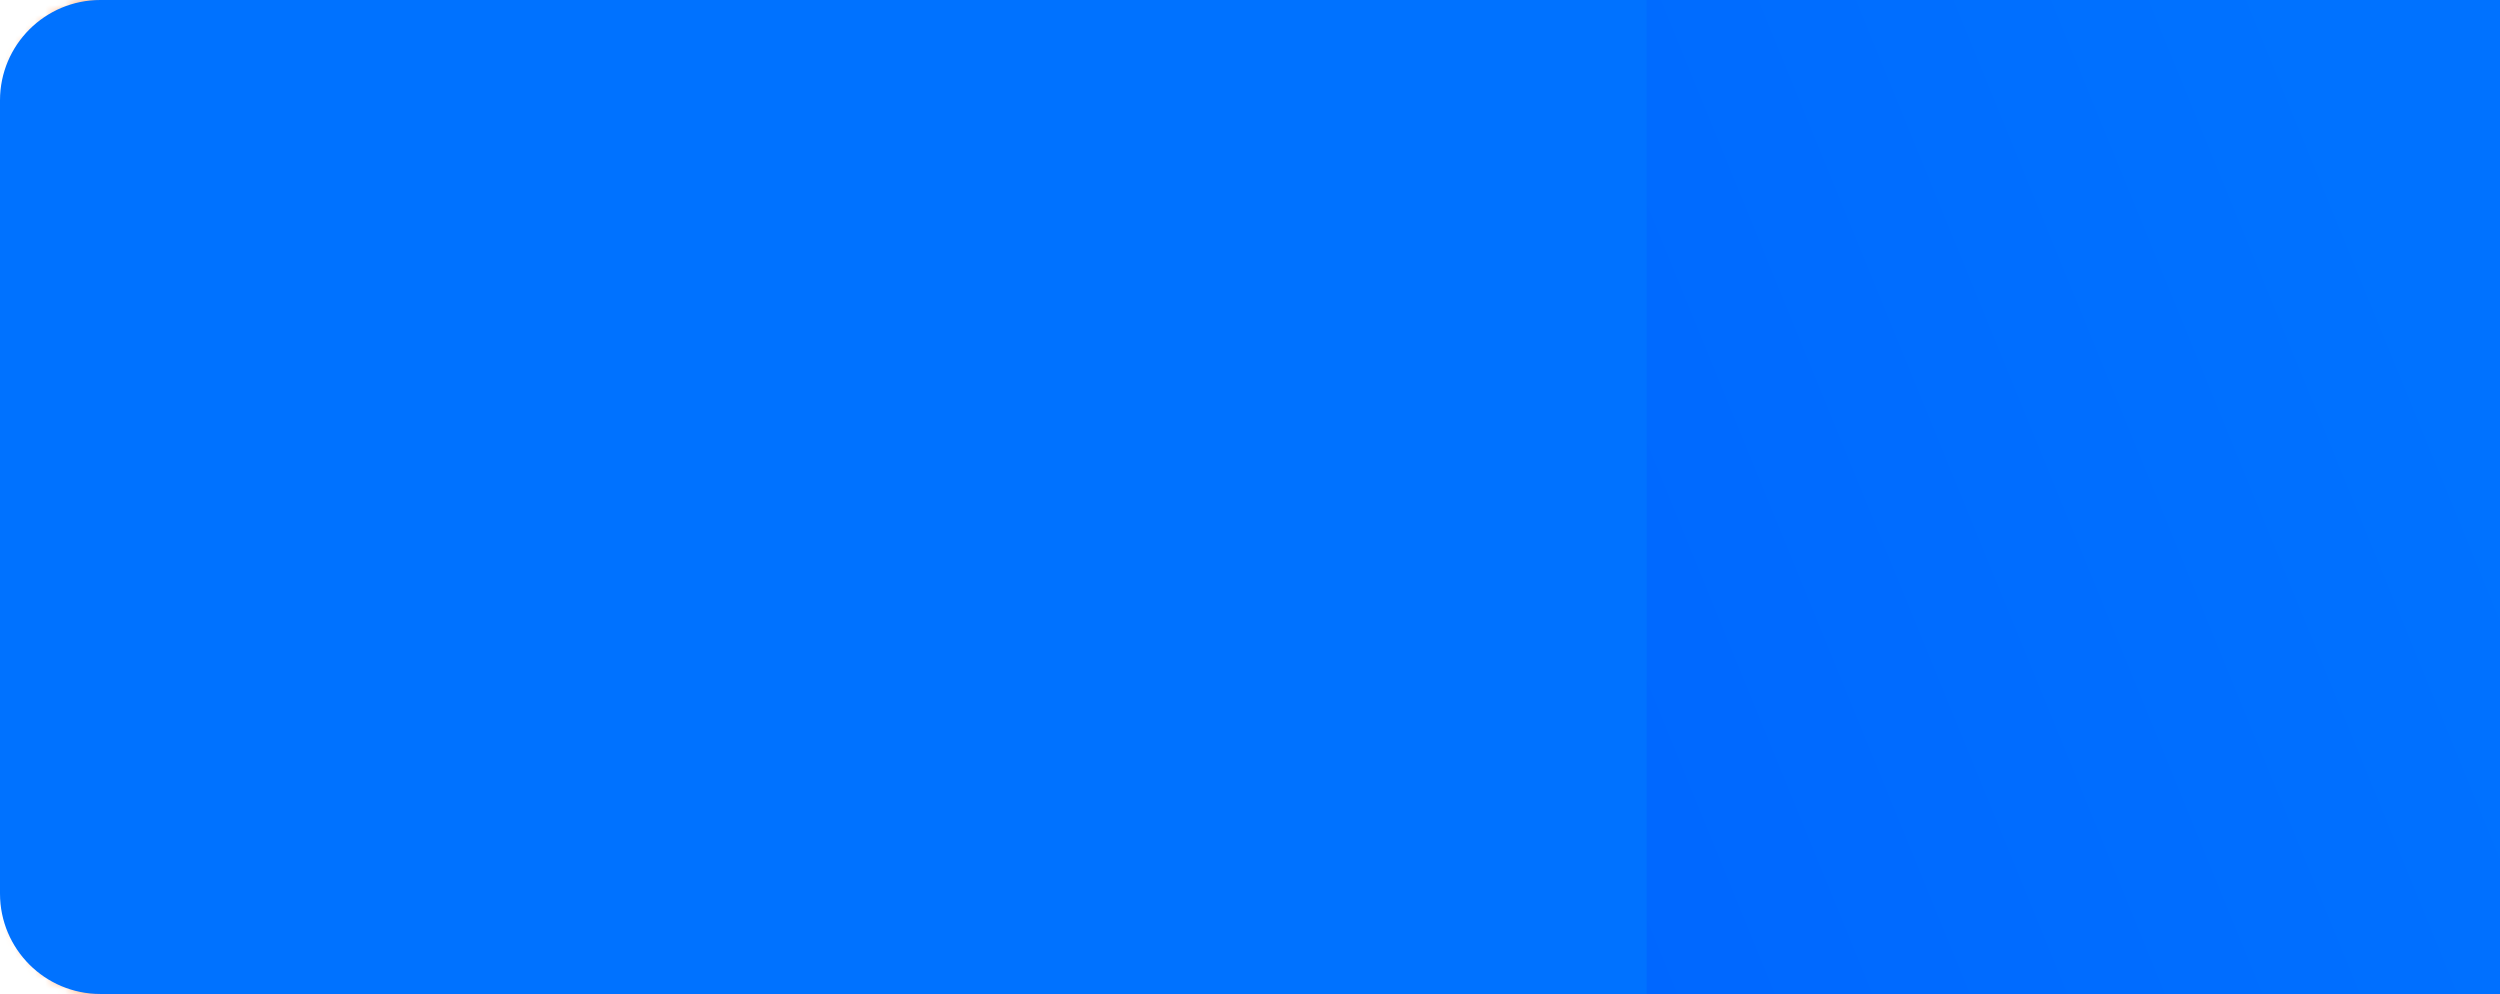 <svg width="249" height="99" viewBox="0 0 249 99" fill="none" xmlns="http://www.w3.org/2000/svg">
<mask id="mask0_1163_2195" style="mask-type:alpha" maskUnits="userSpaceOnUse" x="0" y="0" width="191" height="99">
<path d="M0.874 10C0.874 4.477 5.351 0 10.874 0H180.073C185.596 0 190.073 4.477 190.073 10V89C190.073 94.523 185.596 99 180.073 99H10.874C5.351 99 0.874 94.523 0.874 89V10Z" fill="#101828"/>
</mask>
<g mask="url(#mask0_1163_2195)">
<path d="M-110.671 271.069C77.48 271.069 230.006 173.341 230.006 52.788C230.006 -67.765 77.48 -165.492 -110.671 -165.492C-298.821 -165.492 -451.347 -67.765 -451.347 52.788C-451.347 173.341 -298.821 271.069 -110.671 271.069Z" fill="url(#paint0_radial_1163_2195)"/>
<g opacity="0.5">
<path d="M-110.67 198.309C14.763 198.309 116.447 133.157 116.447 52.788C116.447 -27.581 14.763 -92.732 -110.67 -92.732C-236.104 -92.732 -337.788 -27.581 -337.788 52.788C-337.788 133.157 -236.104 198.309 -110.67 198.309Z" fill="url(#paint1_radial_1163_2195)"/>
<path d="M-110.67 183.756C2.22 183.756 93.736 125.12 93.736 52.788C93.736 -19.544 2.22 -78.18 -110.67 -78.18C-223.561 -78.18 -315.077 -19.544 -315.077 52.788C-315.077 125.12 -223.561 183.756 -110.67 183.756Z" fill="url(#paint2_radial_1163_2195)"/>
<path d="M-110.67 176.48C-4.052 176.48 82.38 121.102 82.38 52.788C82.38 -15.525 -4.052 -70.904 -110.67 -70.904C-217.289 -70.904 -303.721 -15.525 -303.721 52.788C-303.721 121.102 -217.289 176.48 -110.67 176.48Z" fill="url(#paint3_radial_1163_2195)"/>
<path d="M-110.67 172.915C-7.125 172.915 76.815 119.133 76.815 52.788C76.815 -13.556 -7.125 -67.339 -110.67 -67.339C-214.216 -67.339 -298.156 -13.556 -298.156 52.788C-298.156 119.133 -214.216 172.915 -110.67 172.915Z" fill="url(#paint4_radial_1163_2195)"/>
<path d="M-110.67 158.29C-19.731 158.29 53.99 111.055 53.99 52.788C53.99 -5.479 -19.731 -52.714 -110.67 -52.714C-201.61 -52.714 -275.331 -5.479 -275.331 52.788C-275.331 111.055 -201.61 158.29 -110.67 158.29Z" fill="url(#paint5_radial_1163_2195)"/>
<path d="M-110.67 143.738C-32.274 143.738 31.278 103.019 31.278 52.788C31.278 2.558 -32.274 -38.162 -110.67 -38.162C-189.067 -38.162 -252.619 2.558 -252.619 52.788C-252.619 103.019 -189.067 143.738 -110.67 143.738Z" fill="url(#paint6_radial_1163_2195)"/>
<path d="M-110.67 138.281C-36.978 138.281 22.761 100.005 22.761 52.788C22.761 5.571 -36.978 -32.705 -110.67 -32.705C-184.363 -32.705 -244.102 5.571 -244.102 52.788C-244.102 100.005 -184.363 138.281 -110.67 138.281Z" fill="url(#paint7_radial_1163_2195)"/>
</g>
<g opacity="0.2">
<path d="M3.646 82.242C3.647 82.243 3.647 82.246 3.645 82.248C0.548 86.896 -3.234 91.351 -7.636 95.526C-12.046 99.701 -17.073 103.591 -22.628 107.131C-28.183 110.67 -34.263 113.854 -40.742 116.635C-47.227 119.416 -54.108 121.789 -61.269 123.718C-68.43 125.647 -75.864 127.133 -83.431 128.154C-91.006 129.174 -98.712 129.724 -106.415 129.792C-114.118 129.86 -121.82 129.451 -129.367 128.575C-136.929 127.695 -144.328 126.349 -151.452 124.579C-144.216 126.152 -136.763 127.284 -129.22 127.942C-121.679 128.606 -114.055 128.796 -106.494 128.516C-98.925 128.238 -91.42 127.489 -84.117 126.293C-76.806 125.098 -69.687 123.452 -62.9 121.392C-56.106 119.334 -49.633 116.86 -43.608 114.027C-37.572 111.19 -31.981 107.99 -26.933 104.479C-21.885 100.968 -17.377 97.157 -13.488 93.11C-9.598 89.063 -6.338 84.783 -3.735 80.349C-2.962 79.034 -0.678 78.423 1.376 78.918C3.429 79.413 4.481 80.823 3.705 82.144C3.687 82.176 3.671 82.204 3.647 82.234C3.645 82.236 3.644 82.239 3.646 82.242Z" fill="url(#paint8_linear_1163_2195)"/>
<path d="M18.987 8.441C18.991 8.442 18.994 8.444 18.996 8.446C23.25 13.823 26.703 19.454 29.284 25.233C31.856 31.016 33.55 36.942 34.338 42.908C35.126 48.874 35.004 54.875 34.005 60.801C32.997 66.73 31.106 72.579 28.366 78.251C25.627 83.922 22.046 89.414 17.7 94.627C13.346 99.844 8.221 104.777 2.412 109.34C-3.396 113.902 -9.885 118.098 -16.922 121.845C-23.975 125.597 -31.568 128.897 -39.554 131.711C-31.762 128.681 -24.434 125.185 -17.71 121.273C-10.982 117.367 -4.866 113.049 0.532 108.407C5.939 103.763 10.626 98.795 14.52 93.601C18.421 88.405 21.532 82.975 23.799 77.422C26.073 71.866 27.508 66.179 28.087 60.479C28.669 54.77 28.392 49.043 27.255 43.395C26.119 37.748 24.14 32.187 21.351 26.806C18.561 21.426 14.957 16.235 10.63 11.312C9.346 9.851 10.226 8.045 12.507 7.222C14.787 6.399 17.605 6.865 18.894 8.332C18.926 8.367 18.953 8.398 18.978 8.436C18.979 8.439 18.983 8.441 18.987 8.441Z" fill="url(#paint9_linear_1163_2195)"/>
<path d="M37.115 123.899C37.115 123.902 37.114 123.905 37.11 123.908C29.807 129.872 21.627 135.386 12.719 140.341C3.8 145.293 -5.841 149.679 -16.034 153.425C-26.227 157.171 -36.966 160.271 -48.038 162.691C-59.119 165.105 -70.527 166.833 -82.071 167.847C-93.616 168.86 -105.287 169.164 -116.87 168.761C-128.463 168.354 -139.961 167.234 -151.163 165.416C-162.365 163.599 -173.277 161.091 -183.681 157.944C-194.104 154.788 -204.008 150.997 -213.257 146.661C-203.727 150.741 -193.614 154.233 -183.084 157.064C-172.56 159.902 -161.629 162.073 -150.504 163.548C-139.369 165.028 -128.041 165.81 -116.735 165.893C-105.418 165.981 -94.106 165.366 -83.025 164.071C-71.934 162.779 -61.056 160.804 -50.609 158.198C-40.146 155.589 -30.107 152.343 -20.665 148.512C-11.223 144.68 -2.383 140.281 5.705 135.384C13.792 130.488 21.11 125.098 27.568 119.321C29.485 117.607 33.164 117.29 35.84 118.518C38.515 119.747 39.183 122.052 37.26 123.772C37.214 123.814 37.174 123.85 37.12 123.888C37.116 123.891 37.114 123.895 37.115 123.899Z" fill="url(#paint10_linear_1163_2195)"/>
<path d="M87.931 98.867C87.933 98.87 87.933 98.874 87.931 98.879C83.059 106.96 76.994 114.737 69.843 122.059C62.677 129.381 54.428 136.238 45.242 142.515C36.055 148.791 25.935 154.479 15.096 159.493C4.244 164.505 -7.322 168.836 -19.411 172.415C-31.499 175.994 -44.097 178.825 -56.966 180.864C-69.849 182.901 -82.999 184.139 -96.19 184.551C-109.38 184.963 -122.615 184.558 -135.626 183.346C-148.663 182.128 -161.465 180.105 -173.835 177.346C-161.292 179.765 -148.418 181.417 -135.432 182.257C-122.451 183.105 -109.371 183.138 -96.444 182.368C-83.503 181.601 -70.714 180.031 -58.314 177.701C-45.9 175.374 -33.858 172.281 -22.422 168.492C-10.974 164.706 -0.116 160.219 9.942 155.134C20.018 150.043 29.297 144.346 37.618 138.137C45.94 131.928 53.307 125.227 59.592 118.144C65.877 111.062 71.064 103.604 75.11 95.908C76.311 93.624 80.167 92.49 83.731 93.26C87.296 94.029 89.229 96.405 88.023 98.698C87.995 98.753 87.971 98.801 87.932 98.853C87.928 98.858 87.928 98.863 87.931 98.867Z" fill="url(#paint11_linear_1163_2195)"/>
<path d="M46.042 -59.097C46.049 -59.097 46.055 -59.096 46.059 -59.093C57.023 -52.515 67.002 -45.276 75.797 -37.51C84.584 -29.734 92.175 -21.437 98.442 -12.763C104.708 -4.089 109.639 4.956 113.19 14.196C116.73 23.443 118.878 32.878 119.601 42.345C120.324 51.811 119.633 61.302 117.556 70.644C115.469 79.993 111.986 89.186 107.16 98.062C102.333 106.938 96.175 115.503 88.812 123.585C81.429 131.682 72.851 139.288 63.269 146.303C72.376 139.033 80.389 131.224 87.142 123.004C93.907 114.79 99.403 106.173 103.545 97.321C107.697 88.463 110.495 79.37 111.91 70.217C113.335 61.056 113.374 51.822 112.042 42.7C110.72 33.569 108.026 24.537 104.037 15.783C100.046 7.016 94.75 -1.479 88.232 -9.554C81.714 -17.629 74.007 -25.279 65.238 -32.374C56.469 -39.469 46.638 -45.995 35.951 -51.867C32.78 -53.61 32.561 -56.627 35.282 -58.659C38.002 -60.691 42.626 -60.978 45.809 -59.228C45.887 -59.186 45.955 -59.15 46.024 -59.101C46.029 -59.098 46.035 -59.097 46.042 -59.097Z" fill="url(#paint12_linear_1163_2195)"/>
<path d="M131.934 2C131.94 2.001 131.945 2.005 131.947 2.01C136.691 12.027 139.947 22.324 141.639 32.705C143.317 43.092 143.424 53.553 141.965 63.908C140.505 74.263 137.472 84.503 132.974 94.444C128.46 104.389 122.474 114.025 115.119 123.195C107.765 132.366 99.056 141.065 89.171 149.142C79.269 157.222 68.184 164.668 56.103 171.348C44.022 178.027 30.95 183.95 17.153 188.997C3.325 194.052 -11.212 198.228 -26.195 201.498C-11.443 197.822 2.734 193.258 16.073 187.868C29.418 182.488 41.911 176.285 53.326 169.39C64.758 162.492 75.112 154.901 84.215 146.772C93.332 138.639 101.208 129.954 107.698 120.896C114.203 111.834 119.332 102.386 123.005 92.749C126.687 83.1 128.908 73.252 129.623 63.373C130.337 53.495 129.571 43.603 127.333 33.863C125.094 24.123 121.373 14.55 116.29 5.294C114.783 2.547 117.138 -0.372 121.425 -1.338C125.712 -2.304 130.312 -0.963 131.825 1.794C131.863 1.861 131.896 1.919 131.92 1.988C131.922 1.993 131.927 1.998 131.934 2Z" fill="url(#paint13_linear_1163_2195)"/>
<path d="M150.623 120.11C150.627 120.114 150.626 120.12 150.623 120.126C143.543 130.749 134.897 140.932 124.837 150.476C114.756 160.018 103.267 168.91 90.57 176.999C77.872 185.089 63.974 192.366 49.167 198.725C34.343 205.08 18.615 210.505 2.247 214.914C-14.121 219.323 -31.113 222.72 -48.41 225.054C-65.724 227.384 -83.337 228.641 -100.944 228.796C-118.55 228.952 -136.156 228.018 -153.406 226.014C-170.69 224.003 -187.601 220.927 -203.885 216.881C-187.347 220.478 -170.311 223.063 -153.069 224.569C-135.832 226.086 -118.406 226.52 -101.124 225.88C-83.825 225.244 -66.669 223.533 -49.976 220.798C-33.266 218.067 -16.994 214.305 -1.481 209.597C14.049 204.894 28.844 199.238 42.616 192.762C56.411 186.279 69.19 178.964 80.729 170.938C92.268 162.913 102.572 154.203 111.461 144.953C120.351 135.703 127.804 125.919 133.754 115.785C135.52 112.778 140.741 111.381 145.435 112.513C150.129 113.645 152.532 116.869 150.759 119.887C150.717 119.96 150.682 120.024 150.626 120.092C150.621 120.098 150.62 120.105 150.623 120.11Z" fill="url(#paint14_linear_1163_2195)"/>
<path d="M-0.178 185.41C-0.18 185.414 -0.184 185.417 -0.19 185.419C-13.587 189.77 -27.617 193.302 -42.015 195.941C-56.424 198.573 -71.189 200.305 -86.053 201.111C-100.918 201.918 -115.87 201.793 -130.635 200.77C-145.408 199.739 -159.98 197.806 -174.111 195.003C-188.243 192.201 -201.926 188.538 -214.916 184.093C-227.913 179.639 -240.205 174.398 -251.572 168.456C-262.938 162.514 -273.394 155.877 -282.728 148.679C-292.078 141.465 -300.3 133.699 -307.311 125.53C-299.762 133.5 -291.051 140.995 -281.305 147.873C-271.573 154.755 -260.814 161.012 -249.249 166.533C-237.677 172.063 -225.298 176.857 -212.359 180.84C-199.411 184.831 -185.882 188.012 -172.047 190.331C-158.204 192.658 -144.035 194.125 -129.832 194.717C-115.609 195.313 -101.34 195.029 -87.268 193.866C-73.196 192.704 -59.34 190.681 -45.935 187.827C-32.531 184.974 -19.597 181.287 -7.33 176.861C-3.689 175.548 0.81 176.448 2.86 178.781C4.91 181.114 3.749 183.996 0.095 185.314C0.006 185.347 -0.07 185.375 -0.164 185.4C-0.171 185.402 -0.176 185.405 -0.178 185.41Z" fill="url(#paint15_linear_1163_2195)"/>
<path d="M-54.852 -4.656C-54.85 -4.656 -54.846 -4.656 -54.844 -4.655C-49.182 -2.288 -43.875 0.421 -39.029 3.423C-34.186 6.43 -29.809 9.727 -25.973 13.259C-22.137 16.79 -18.848 20.552 -16.147 24.47C-13.449 28.392 -11.346 32.467 -9.871 36.627C-8.395 40.787 -7.544 45.029 -7.325 49.273C-7.11 53.522 -7.532 57.772 -8.589 61.948C-9.646 66.124 -11.331 70.229 -13.609 74.18C-15.893 78.139 -18.768 81.941 -22.16 85.53C-19.01 81.851 -16.41 77.988 -14.42 74.007C-12.423 70.027 -11.038 65.932 -10.282 61.801C-9.522 57.666 -9.391 53.495 -9.88 49.367C-10.366 45.235 -11.475 41.14 -13.178 37.163C-14.878 33.181 -17.174 29.312 -20.01 25.632C-22.849 21.945 -26.233 18.445 -30.107 15.192C-33.981 11.94 -38.331 8.934 -43.083 6.228C-47.836 3.522 -52.99 1.122 -58.444 -0.946C-60.062 -1.56 -60.527 -2.886 -59.569 -3.923C-58.611 -4.96 -56.596 -5.319 -54.972 -4.703C-54.932 -4.688 -54.898 -4.675 -54.861 -4.657C-54.859 -4.656 -54.855 -4.655 -54.852 -4.656Z" fill="url(#paint16_linear_1163_2195)"/>
<path d="M-148.937 -22.253C-148.936 -22.255 -148.933 -22.257 -148.93 -22.257C-141.383 -23.725 -133.624 -24.732 -125.802 -25.255C-117.976 -25.774 -110.094 -25.808 -102.292 -25.356C-94.49 -24.904 -86.775 -23.966 -79.285 -22.575C-71.792 -21.179 -64.531 -19.327 -57.622 -17.052C-50.712 -14.777 -44.157 -12.084 -38.072 -9.026C-31.985 -5.963 -26.374 -2.535 -21.341 1.202C-16.308 4.939 -11.846 8.983 -8.043 13.25C-4.234 17.527 -1.088 22.024 1.376 26.658C-1.394 22.096 -4.833 17.71 -8.894 13.584C-12.947 9.456 -17.621 5.592 -22.816 2.061C-28.014 -1.475 -33.733 -4.678 -39.858 -7.493C-45.986 -10.313 -52.53 -12.749 -59.355 -14.757C-66.182 -16.769 -73.301 -18.355 -80.561 -19.491C-87.832 -20.631 -95.252 -21.317 -102.695 -21.538C-110.138 -21.759 -117.591 -21.523 -124.93 -20.83C-132.268 -20.138 -139.481 -18.987 -146.455 -17.415C-148.525 -16.948 -150.724 -17.677 -151.452 -19.003C-152.18 -20.329 -151.169 -21.752 -149.092 -22.22C-149.041 -22.232 -148.998 -22.242 -148.945 -22.249C-148.942 -22.25 -148.939 -22.251 -148.937 -22.253Z" fill="url(#paint17_linear_1163_2195)"/>
<path d="M-77.988 -46.529C-77.985 -46.531 -77.98 -46.532 -77.976 -46.531C-68.1 -45.056 -58.45 -42.982 -49.216 -40.343C-39.981 -37.697 -31.172 -34.488 -22.937 -30.771C-14.703 -27.055 -7.054 -22.833 -0.11 -18.198C6.832 -13.557 13.059 -8.505 18.47 -3.126C23.881 2.253 28.477 7.952 32.184 13.864C35.89 19.781 38.697 25.91 40.551 32.144C42.406 38.378 43.318 44.718 43.271 51.036C43.22 57.367 42.212 63.67 40.305 69.845C41.799 63.624 42.37 57.325 41.988 51.058C41.616 44.792 40.289 38.564 38.048 32.493C35.808 26.415 32.654 20.493 28.658 14.835C24.665 9.171 19.823 3.763 14.237 -1.283C8.654 -6.336 2.319 -11.035 -4.625 -15.29C-11.578 -19.554 -19.151 -23.375 -27.216 -26.686C-35.282 -29.998 -43.819 -32.804 -52.684 -35.056C-61.55 -37.308 -70.737 -38.997 -80.079 -40.12C-82.852 -40.453 -84.569 -42.169 -84.049 -43.946C-83.529 -45.722 -80.977 -46.89 -78.194 -46.556C-78.126 -46.548 -78.067 -46.542 -78.002 -46.528C-77.997 -46.527 -77.992 -46.528 -77.988 -46.529Z" fill="url(#paint18_linear_1163_2195)"/>
<path d="M-120.646 -65.457C-120.643 -65.46 -120.638 -65.461 -120.633 -65.461C-108.808 -65.71 -96.957 -65.239 -85.307 -64.052C-73.653 -62.857 -62.213 -60.945 -51.182 -58.35C-40.151 -55.755 -29.541 -52.477 -19.532 -48.597C-9.522 -44.711 -0.123 -40.222 8.509 -35.207C17.141 -30.192 25.006 -24.659 31.97 -18.715C38.935 -12.763 44.987 -6.4 50.014 0.267C55.042 6.933 59.058 13.901 61.982 21.031C64.909 28.175 66.743 35.473 67.504 42.8C66.256 35.5 63.931 28.291 60.547 21.303C57.175 14.314 52.745 7.553 47.357 1.144C41.969 -5.272 35.623 -11.335 28.455 -16.938C21.285 -22.549 13.28 -27.706 4.607 -32.312C-4.066 -36.926 -13.419 -40.995 -23.25 -44.447C-33.095 -47.906 -43.429 -50.747 -54.079 -52.919C-64.729 -55.09 -75.671 -56.601 -86.724 -57.423C-97.776 -58.246 -108.925 -58.372 -119.982 -57.829C-123.263 -57.668 -126.008 -59.271 -126.259 -61.373C-126.51 -63.476 -124.184 -65.286 -120.89 -65.447C-120.81 -65.452 -120.741 -65.456 -120.66 -65.453C-120.655 -65.453 -120.65 -65.454 -120.646 -65.457Z" fill="url(#paint19_linear_1163_2195)"/>
<path d="M-183.238 -74.309C-183.236 -74.312 -183.232 -74.315 -183.226 -74.316C-170.432 -77.119 -157.234 -79.142 -143.882 -80.339C-130.523 -81.528 -117.022 -81.887 -103.613 -81.413C-90.204 -80.938 -76.899 -79.627 -63.936 -77.53C-50.969 -75.425 -38.356 -72.531 -26.306 -68.899C-14.257 -65.266 -2.775 -60.903 7.936 -55.897C18.652 -50.883 28.584 -45.224 37.555 -39.015C46.527 -32.806 54.55 -26.049 61.464 -18.884C68.388 -11.702 74.198 -4.119 78.852 3.727C73.68 -3.985 67.38 -11.366 60.037 -18.279C52.707 -25.196 44.339 -31.637 35.109 -37.487C25.874 -43.345 15.777 -48.614 5.02 -53.202C-5.742 -57.799 -17.181 -61.722 -29.061 -64.899C-40.946 -68.085 -53.291 -70.53 -65.836 -72.198C-78.398 -73.871 -91.175 -74.764 -103.947 -74.857C-116.719 -74.95 -129.466 -74.259 -141.974 -72.791C-154.482 -71.323 -166.732 -69.075 -178.534 -66.114C-182.036 -65.236 -185.871 -66.4 -187.242 -68.644C-188.613 -70.888 -187.015 -73.364 -183.5 -74.246C-183.414 -74.268 -183.34 -74.287 -183.251 -74.302C-183.245 -74.302 -183.24 -74.305 -183.238 -74.309Z" fill="url(#paint20_linear_1163_2195)"/>
<path d="M-327.335 -33.642C-327.337 -33.646 -327.336 -33.651 -327.333 -33.654C-318.405 -42.422 -308.187 -50.639 -296.863 -58.143C-285.523 -65.642 -273.085 -72.42 -259.766 -78.359C-246.447 -84.299 -232.256 -89.392 -217.479 -93.574C-202.687 -97.751 -187.318 -101.008 -171.627 -103.292C-155.936 -105.577 -139.937 -106.895 -123.927 -107.234C-107.902 -107.567 -91.874 -106.913 -76.122 -105.277C-60.37 -103.641 -44.887 -101.032 -29.983 -97.504C-15.052 -93.966 -0.714 -89.516 12.825 -84.263C-1.052 -89.141 -15.621 -93.166 -30.64 -96.249C-45.65 -99.341 -61.096 -101.485 -76.677 -102.656C-92.273 -103.833 -108.004 -104.036 -123.574 -103.278C-139.159 -102.526 -154.605 -100.808 -169.606 -98.171C-184.622 -95.539 -199.215 -91.983 -213.097 -87.592C-227.001 -83.197 -240.203 -77.957 -252.472 -71.958C-264.741 -65.959 -276.077 -59.224 -286.282 -51.865C-296.488 -44.506 -305.542 -36.526 -313.342 -28.081C-315.657 -25.575 -320.66 -24.855 -324.571 -26.339C-328.482 -27.822 -329.835 -30.942 -327.511 -33.457C-327.456 -33.519 -327.408 -33.572 -327.339 -33.628C-327.335 -33.632 -327.333 -33.637 -327.335 -33.642Z" fill="url(#paint21_linear_1163_2195)"/>
<path d="M-198.138 -118.735C-198.134 -118.74 -198.129 -118.743 -198.122 -118.744C-180.87 -122.098 -163.136 -124.4 -145.257 -125.597C-127.369 -126.783 -109.353 -126.859 -91.519 -125.827C-73.686 -124.795 -56.052 -122.651 -38.932 -119.47C-21.805 -116.279 -5.209 -112.047 10.584 -106.847C26.377 -101.647 41.359 -95.49 55.268 -88.501C69.183 -81.501 82.007 -73.663 93.511 -65.122C105.014 -56.58 115.214 -47.338 123.907 -37.584C132.612 -27.808 139.804 -17.53 145.435 -6.937C139.104 -17.366 131.245 -27.39 121.962 -36.821C112.697 -46.256 102.014 -55.088 90.14 -63.159C78.26 -71.241 65.187 -78.562 51.187 -84.997C37.181 -91.444 22.223 -97.012 6.623 -101.6C-8.983 -106.199 -25.254 -109.825 -41.85 -112.422C-58.469 -115.026 -75.428 -116.596 -92.441 -117.101C-109.453 -117.606 -126.489 -117.065 -143.263 -115.482C-160.036 -113.9 -176.524 -111.269 -192.464 -107.675C-197.195 -106.609 -202.221 -108.274 -203.885 -111.305C-205.549 -114.337 -203.239 -117.588 -198.491 -118.658C-198.375 -118.685 -198.276 -118.709 -198.155 -118.725C-198.148 -118.727 -198.141 -118.73 -198.138 -118.735Z" fill="url(#paint22_linear_1163_2195)"/>
</g>
<path d="M-110.671 271.069C77.48 271.069 230.006 173.341 230.006 52.788C230.006 -67.765 77.48 -165.492 -110.671 -165.492C-298.821 -165.492 -451.347 -67.765 -451.347 52.788C-451.347 173.341 -298.821 271.069 -110.671 271.069Z" fill="url(#paint23_radial_1163_2195)" fill-opacity="0.05"/>
</g>
<g style="mix-blend-mode:hard-light">
<path d="M0 10C0 4.477 4.477 0 10 0H207C212.523 0 217 4.477 217 10V89C217 94.523 212.523 99 207 99H10C4.477 99 0 94.523 0 89V10Z" fill="#0072FF"/>
</g>
<rect x="164" width="85" height="99" fill="url(#paint24_linear_1163_2195)"/>
<defs>
<radialGradient id="paint0_radial_1163_2195" cx="0" cy="0" r="1" gradientUnits="userSpaceOnUse" gradientTransform="translate(-110.671 52.788) scale(340.677 218.281)">
<stop stop-color="#FFBB33"/>
<stop offset="1" stop-color="#FF683B"/>
</radialGradient>
<radialGradient id="paint1_radial_1163_2195" cx="0" cy="0" r="1" gradientUnits="userSpaceOnUse" gradientTransform="translate(-110.67 52.788) scale(227.118 145.52)">
<stop stop-color="#FFBB33"/>
<stop offset="1" stop-color="#FF683B"/>
</radialGradient>
<radialGradient id="paint2_radial_1163_2195" cx="0" cy="0" r="1" gradientUnits="userSpaceOnUse" gradientTransform="translate(-110.67 52.788) scale(204.406 130.968)">
<stop stop-color="#FFBB33"/>
<stop offset="1" stop-color="#FF683B"/>
</radialGradient>
<radialGradient id="paint3_radial_1163_2195" cx="0" cy="0" r="1" gradientUnits="userSpaceOnUse" gradientTransform="translate(-110.67 52.788) scale(193.05 123.692)">
<stop stop-color="#FFBB33"/>
<stop offset="1" stop-color="#FF683B"/>
</radialGradient>
<radialGradient id="paint4_radial_1163_2195" cx="0" cy="0" r="1" gradientUnits="userSpaceOnUse" gradientTransform="translate(-110.67 52.788) scale(187.486 120.127)">
<stop stop-color="#FFBB33"/>
<stop offset="1" stop-color="#FF683B"/>
</radialGradient>
<radialGradient id="paint5_radial_1163_2195" cx="0" cy="0" r="1" gradientUnits="userSpaceOnUse" gradientTransform="translate(-110.67 52.788) scale(164.66 105.502)">
<stop stop-color="#FFBB33"/>
<stop offset="1" stop-color="#FF683B"/>
</radialGradient>
<radialGradient id="paint6_radial_1163_2195" cx="0" cy="0" r="1" gradientUnits="userSpaceOnUse" gradientTransform="translate(-110.67 52.788) scale(141.949 90.95)">
<stop stop-color="#FFBB33"/>
<stop offset="1" stop-color="#FF683B"/>
</radialGradient>
<radialGradient id="paint7_radial_1163_2195" cx="0" cy="0" r="1" gradientUnits="userSpaceOnUse" gradientTransform="translate(-110.67 52.788) scale(133.432 85.493)">
<stop stop-color="#FFBB33"/>
<stop offset="1" stop-color="#FF683B"/>
</radialGradient>
<linearGradient id="paint8_linear_1163_2195" x1="-131.061" y1="88.683" x2="-31.931" y2="144.995" gradientUnits="userSpaceOnUse">
<stop stop-color="#F7882B"/>
<stop offset="1" stop-color="#EE5522"/>
</linearGradient>
<linearGradient id="paint9_linear_1163_2195" x1="-75.112" y1="92.249" x2="18.549" y2="7.852" gradientUnits="userSpaceOnUse">
<stop stop-color="#F7882B"/>
<stop offset="1" stop-color="#EE5522"/>
</linearGradient>
<linearGradient id="paint10_linear_1163_2195" x1="-161.964" y1="99.725" x2="-59.142" y2="212.091" gradientUnits="userSpaceOnUse">
<stop stop-color="#F7882B"/>
<stop offset="1" stop-color="#EE5522"/>
</linearGradient>
<linearGradient id="paint11_linear_1163_2195" x1="-142.253" y1="115.067" x2="34.407" y2="204.653" gradientUnits="userSpaceOnUse">
<stop stop-color="#F7882B"/>
<stop offset="1" stop-color="#EE5522"/>
</linearGradient>
<linearGradient id="paint12_linear_1163_2195" x1="-23.701" y1="99.546" x2="58.149" y2="-52.695" gradientUnits="userSpaceOnUse">
<stop stop-color="#F7882B"/>
<stop offset="1" stop-color="#EE5522"/>
</linearGradient>
<linearGradient id="paint13_linear_1163_2195" x1="-68.432" y1="127.143" x2="136.909" y2="10.497" gradientUnits="userSpaceOnUse">
<stop stop-color="#F7882B"/>
<stop offset="1" stop-color="#EE5522"/>
</linearGradient>
<linearGradient id="paint14_linear_1163_2195" x1="-157.278" y1="134.835" x2="69.306" y2="263.548" gradientUnits="userSpaceOnUse">
<stop stop-color="#F7882B"/>
<stop offset="1" stop-color="#EE5522"/>
</linearGradient>
<linearGradient id="paint15_linear_1163_2195" x1="-208.991" y1="89.159" x2="-152.505" y2="241.854" gradientUnits="userSpaceOnUse">
<stop stop-color="#F7882B"/>
<stop offset="1" stop-color="#EE5522"/>
</linearGradient>
<linearGradient id="paint16_linear_1163_2195" x1="-66.415" y1="69.159" x2="-40.99" y2="0.429" gradientUnits="userSpaceOnUse">
<stop stop-color="#F7882B"/>
<stop offset="1" stop-color="#EE5522"/>
</linearGradient>
<linearGradient id="paint17_linear_1163_2195" x1="-54.648" y1="39.723" x2="-73.229" y2="-39.955" gradientUnits="userSpaceOnUse">
<stop stop-color="#F7882B"/>
<stop offset="1" stop-color="#EE5522"/>
</linearGradient>
<linearGradient id="paint18_linear_1163_2195" x1="-35.183" y1="61.316" x2="-23.685" y2="-40.451" gradientUnits="userSpaceOnUse">
<stop stop-color="#F7882B"/>
<stop offset="1" stop-color="#EE5522"/>
</linearGradient>
<linearGradient id="paint19_linear_1163_2195" x1="-21.583" y1="47.794" x2="-28.226" y2="-70.703" gradientUnits="userSpaceOnUse">
<stop stop-color="#F7882B"/>
<stop offset="1" stop-color="#EE5522"/>
</linearGradient>
<linearGradient id="paint20_linear_1163_2195" x1="-15.909" y1="28.257" x2="-51.322" y2="-108.538" gradientUnits="userSpaceOnUse">
<stop stop-color="#F7882B"/>
<stop offset="1" stop-color="#EE5522"/>
</linearGradient>
<linearGradient id="paint21_linear_1163_2195" x1="-48.923" y1="-15.738" x2="-211.568" y2="-162.296" gradientUnits="userSpaceOnUse">
<stop stop-color="#F7882B"/>
<stop offset="1" stop-color="#EE5522"/>
</linearGradient>
<linearGradient id="paint22_linear_1163_2195" x1="17.382" y1="22.925" x2="-25.089" y2="-159.196" gradientUnits="userSpaceOnUse">
<stop stop-color="#F7882B"/>
<stop offset="1" stop-color="#EE5522"/>
</linearGradient>
<radialGradient id="paint23_radial_1163_2195" cx="0" cy="0" r="1" gradientUnits="userSpaceOnUse" gradientTransform="translate(-110.671 52.788) scale(340.677 218.281)">
<stop stop-color="#FFBB33"/>
<stop offset="1" stop-color="#FF683B"/>
</radialGradient>
<linearGradient id="paint24_linear_1163_2195" x1="147.5" y1="110.5" x2="255.655" y2="66.259" gradientUnits="userSpaceOnUse">
<stop stop-color="#0065FF"/>
<stop offset="1" stop-color="#0072FF"/>
</linearGradient>
</defs>
</svg>
